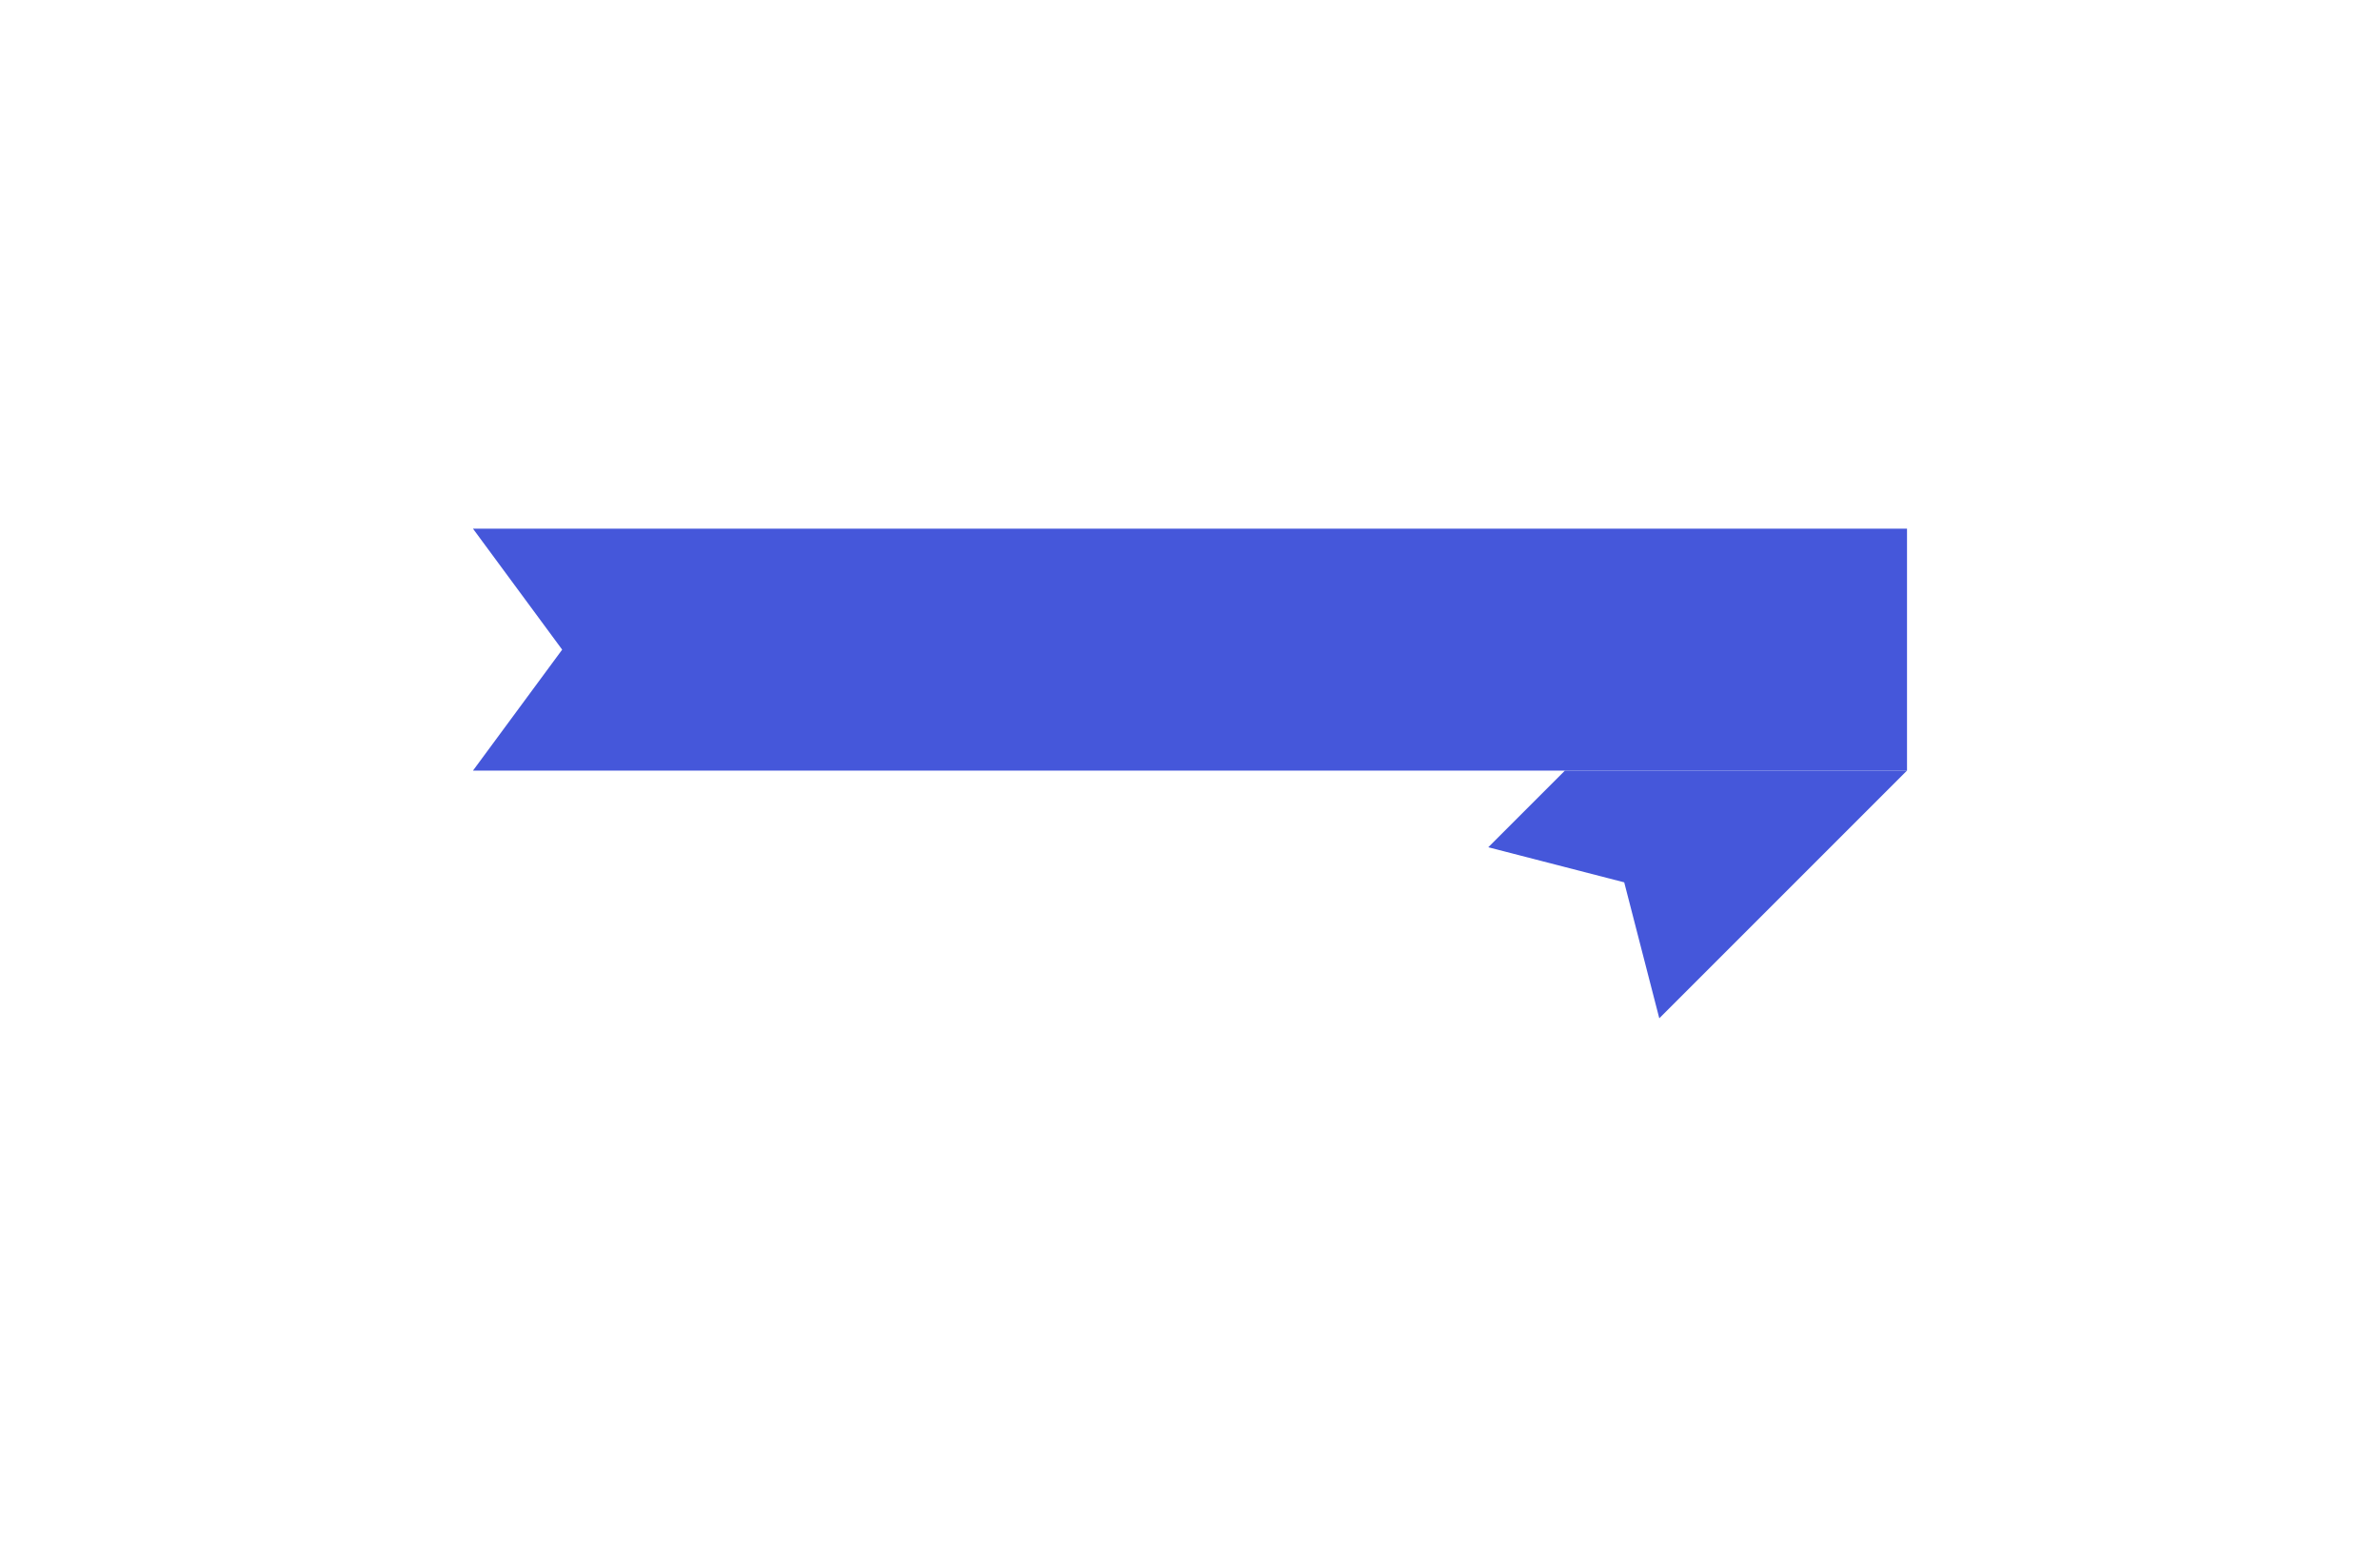 <?xml version="1.0" encoding="utf-8"?>
<!-- Generator: Adobe Illustrator 24.3.0, SVG Export Plug-In . SVG Version: 6.00 Build 0)  -->
<svg version="1.1" id="Capa_1" xmlns="http://www.w3.org/2000/svg" xmlns:xlink="http://www.w3.org/1999/xlink" x="0px" y="0px"
	 width="400px" height="260px" viewBox="0 0 400 260" style="enable-background:new 0 0 400 260;" xml:space="preserve" fill="#4557DA" >
<polygon points="250.127,142.397 272.978,148.292 278.873,171.143 320.506,129.51 263.013,129.51 "/>
<polygon points="79.494,88.857 94.482,109.184 79.494,129.51 263.013,129.51 320.506,129.51 320.506,88.857 "/>
</svg>
